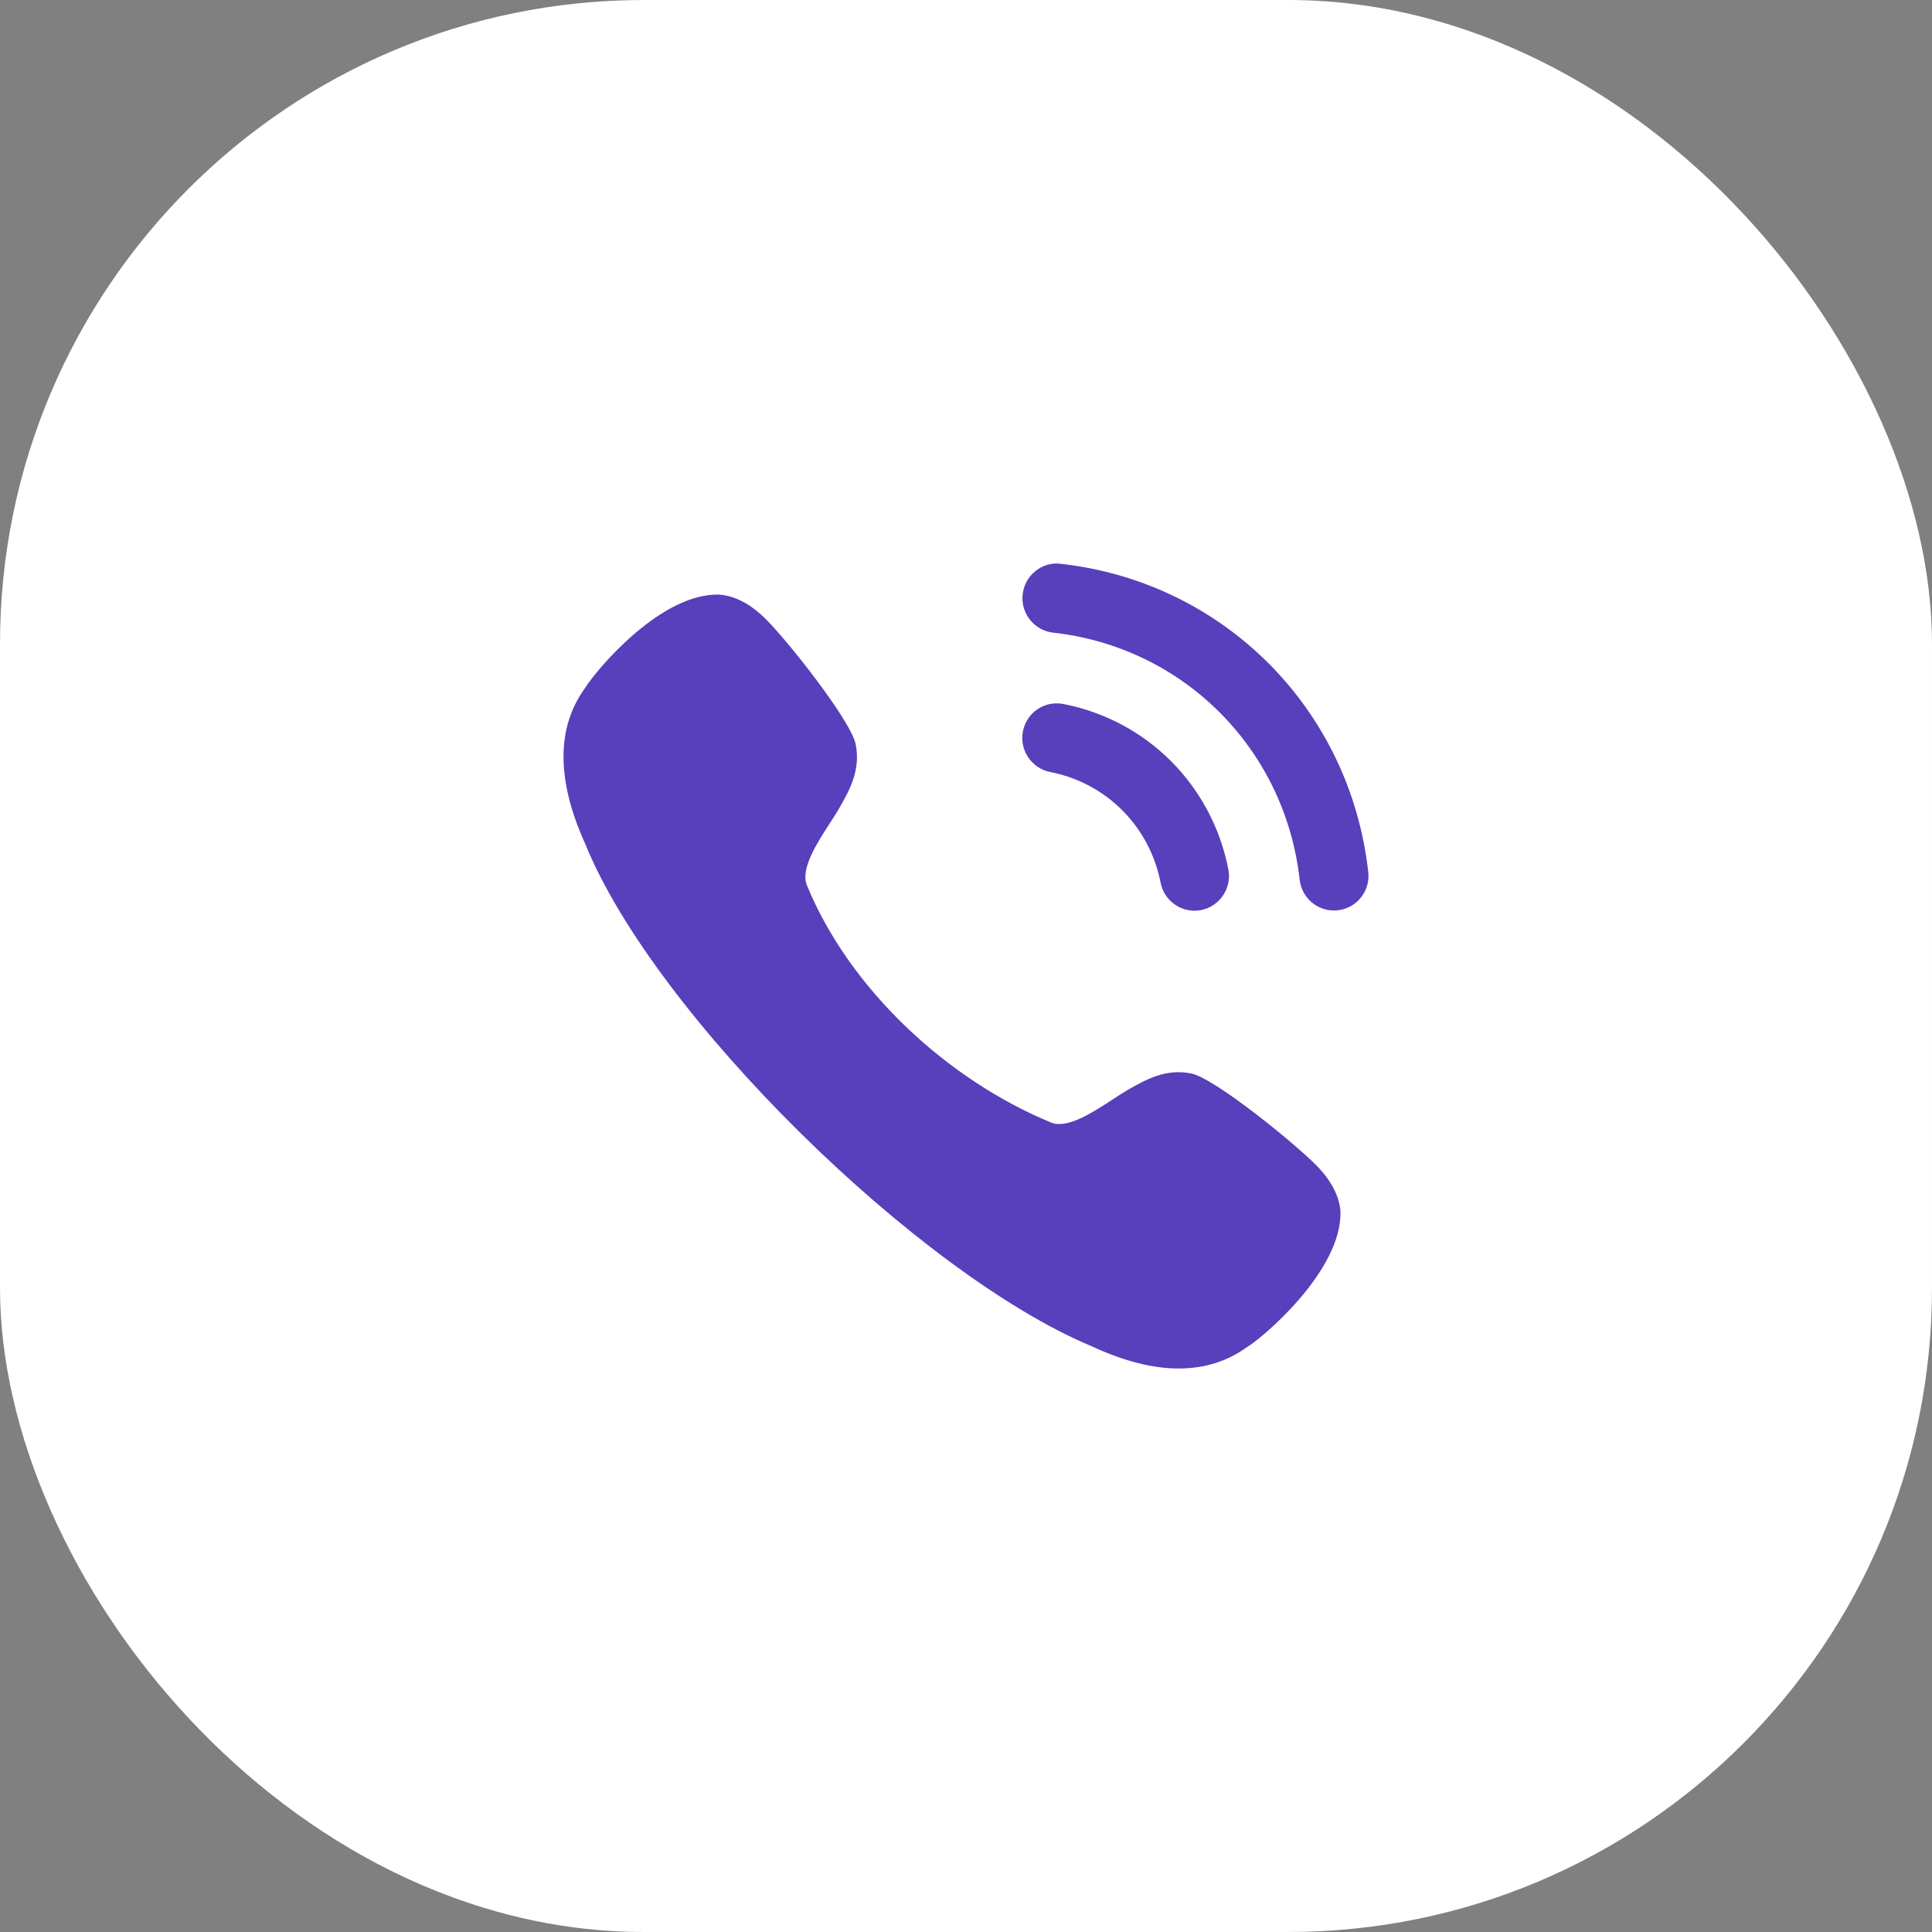 <svg width="48" height="48" viewBox="0 0 48 48" fill="none" xmlns="http://www.w3.org/2000/svg">
<rect x="0" y="0" width="48" height="48" fill="#808080" stroke="none"/>
<rect width="48" height="48" rx="16" fill="white"/>
<path fill-rule="evenodd" clip-rule="evenodd" d="M26.356 14.008C26.133 13.976 25.909 14.042 25.73 14.184C25.547 14.328 25.433 14.536 25.408 14.768C25.355 15.239 25.695 15.665 26.165 15.718C29.406 16.079 31.926 18.605 32.29 21.857C32.339 22.292 32.705 22.621 33.141 22.621C33.174 22.621 33.206 22.619 33.239 22.615C33.467 22.59 33.67 22.477 33.813 22.297C33.956 22.117 34.02 21.893 33.994 21.665C33.54 17.608 30.4 14.459 26.356 14.008ZM26.418 17.49C25.942 17.402 25.505 17.706 25.414 18.171C25.324 18.635 25.628 19.089 26.091 19.18C27.486 19.452 28.562 20.531 28.835 21.93V21.931C28.913 22.334 29.267 22.626 29.676 22.626C29.73 22.626 29.785 22.621 29.841 22.611C30.304 22.518 30.609 22.066 30.518 21.6C30.111 19.511 28.503 17.897 26.418 17.49ZM28 27.09C28.451 26.83 28.962 26.536 29.605 26.673C30.187 26.796 32.173 28.408 32.717 28.966C33.073 29.332 33.272 29.71 33.303 30.088C33.356 31.57 31.343 33.261 30.976 33.472C30.489 33.823 29.922 34 29.286 34C28.636 34 27.911 33.815 27.12 33.446C22.83 31.656 16.276 25.231 14.543 20.974C13.824 19.389 13.819 18.082 14.531 17.1C14.815 16.639 16.433 14.713 17.882 14.774C18.267 14.807 18.642 15.005 19.009 15.365C19.565 15.909 21.137 17.901 21.258 18.486C21.392 19.135 21.098 19.652 20.836 20.105C20.78 20.203 20.705 20.319 20.622 20.446C20.309 20.927 19.893 21.567 20.04 21.976C21.097 24.57 23.538 26.834 26.133 27.897C26.534 28.043 27.174 27.623 27.654 27.309C27.779 27.227 27.893 27.152 27.989 27.097L28 27.09Z" fill="#583FBC"/>
</svg>

